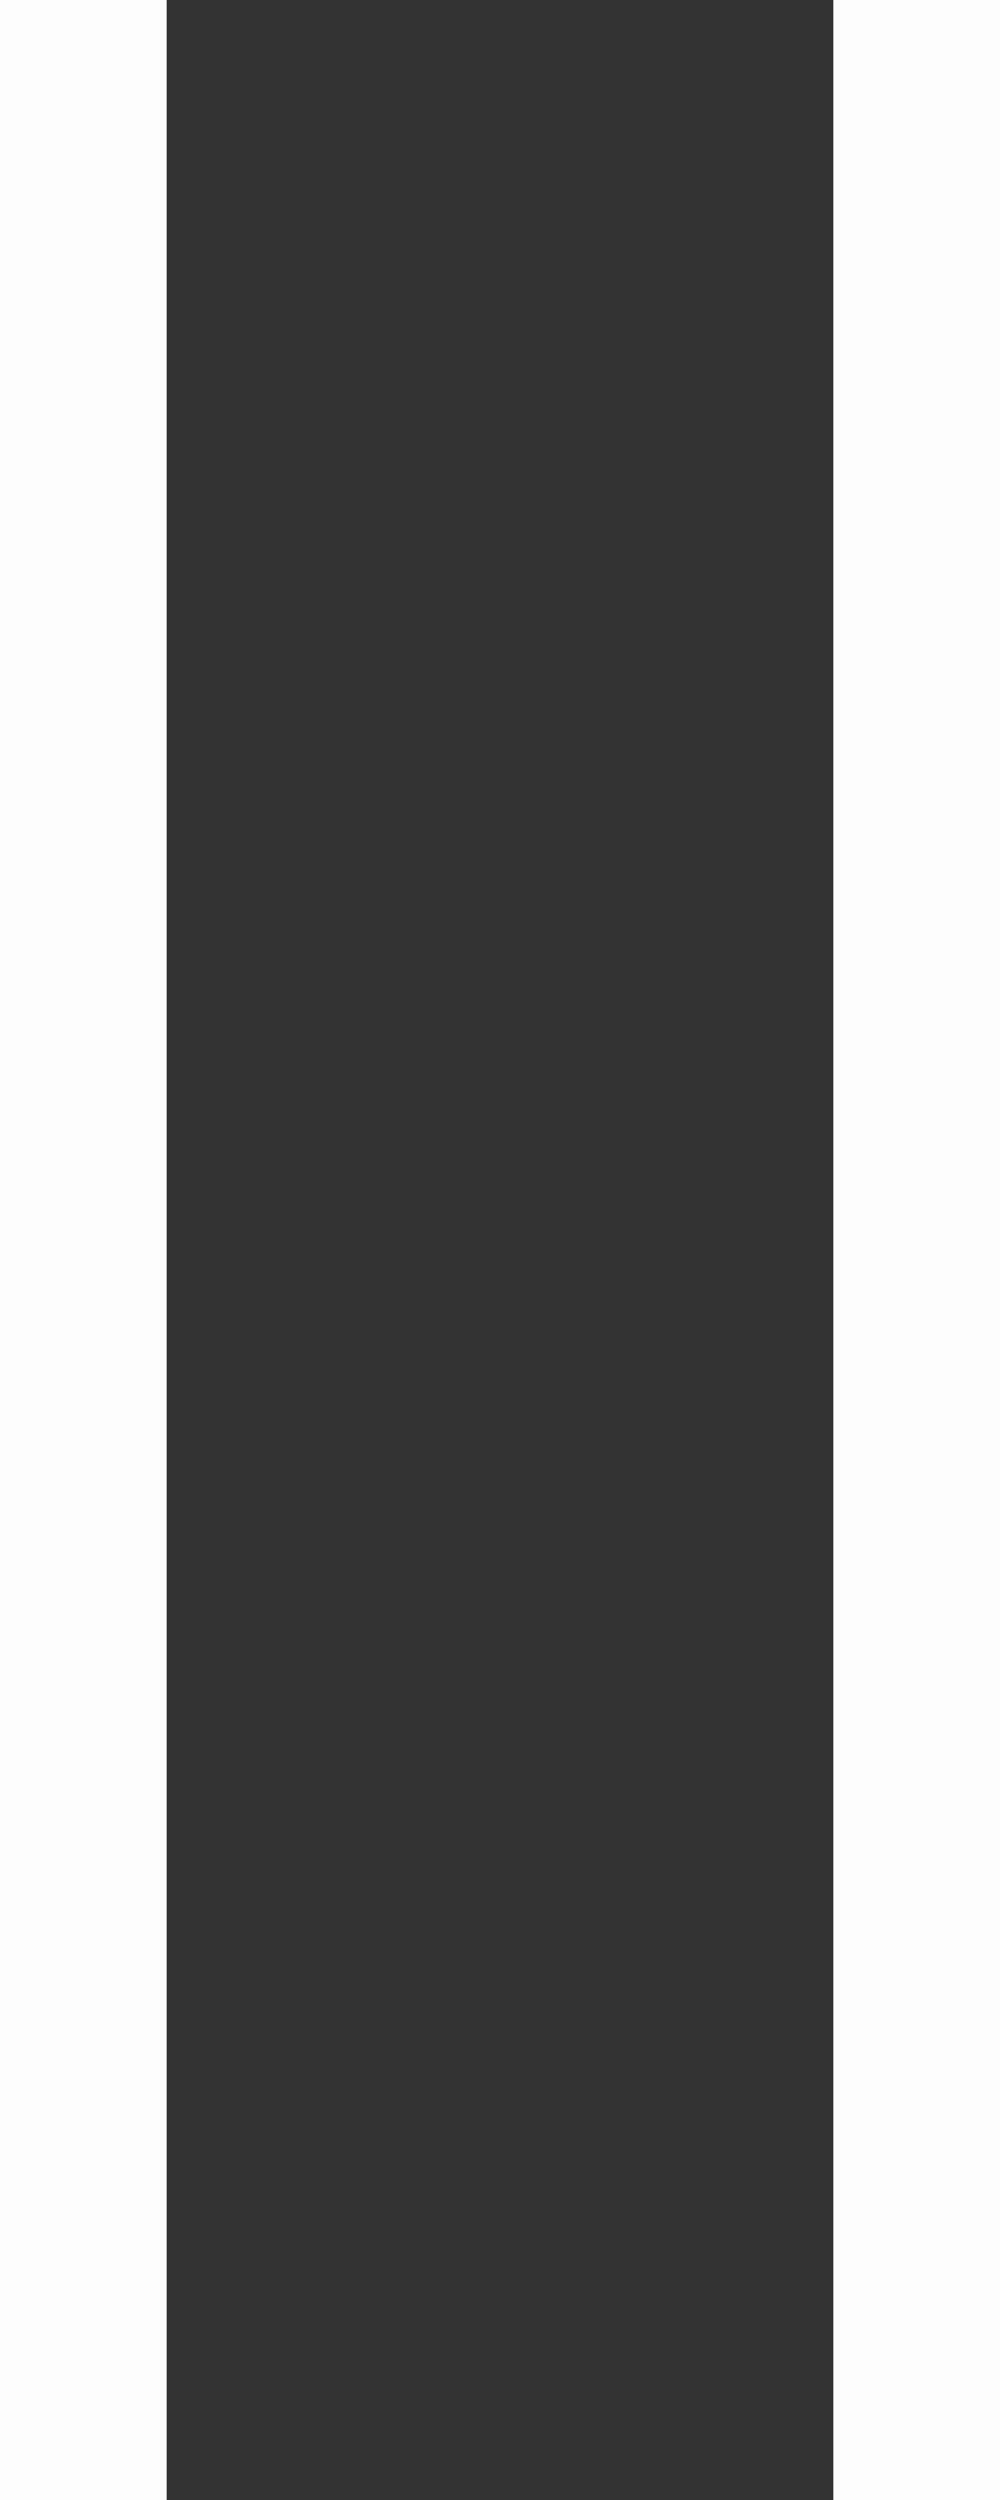 <svg preserveAspectRatio="none" width="100%" height="100%" overflow="visible" style="display: block;" viewBox="0 0 6 15" fill="none" xmlns="http://www.w3.org/2000/svg">
<rect x="0" y="0" width="6" height="15" fill="#333333" stroke="none"/>
<path id="Vector" d="M5 0H6V15H5V0ZM0 15H1V0H0V15Z" fill="#FDFDFD"/>
</svg>
